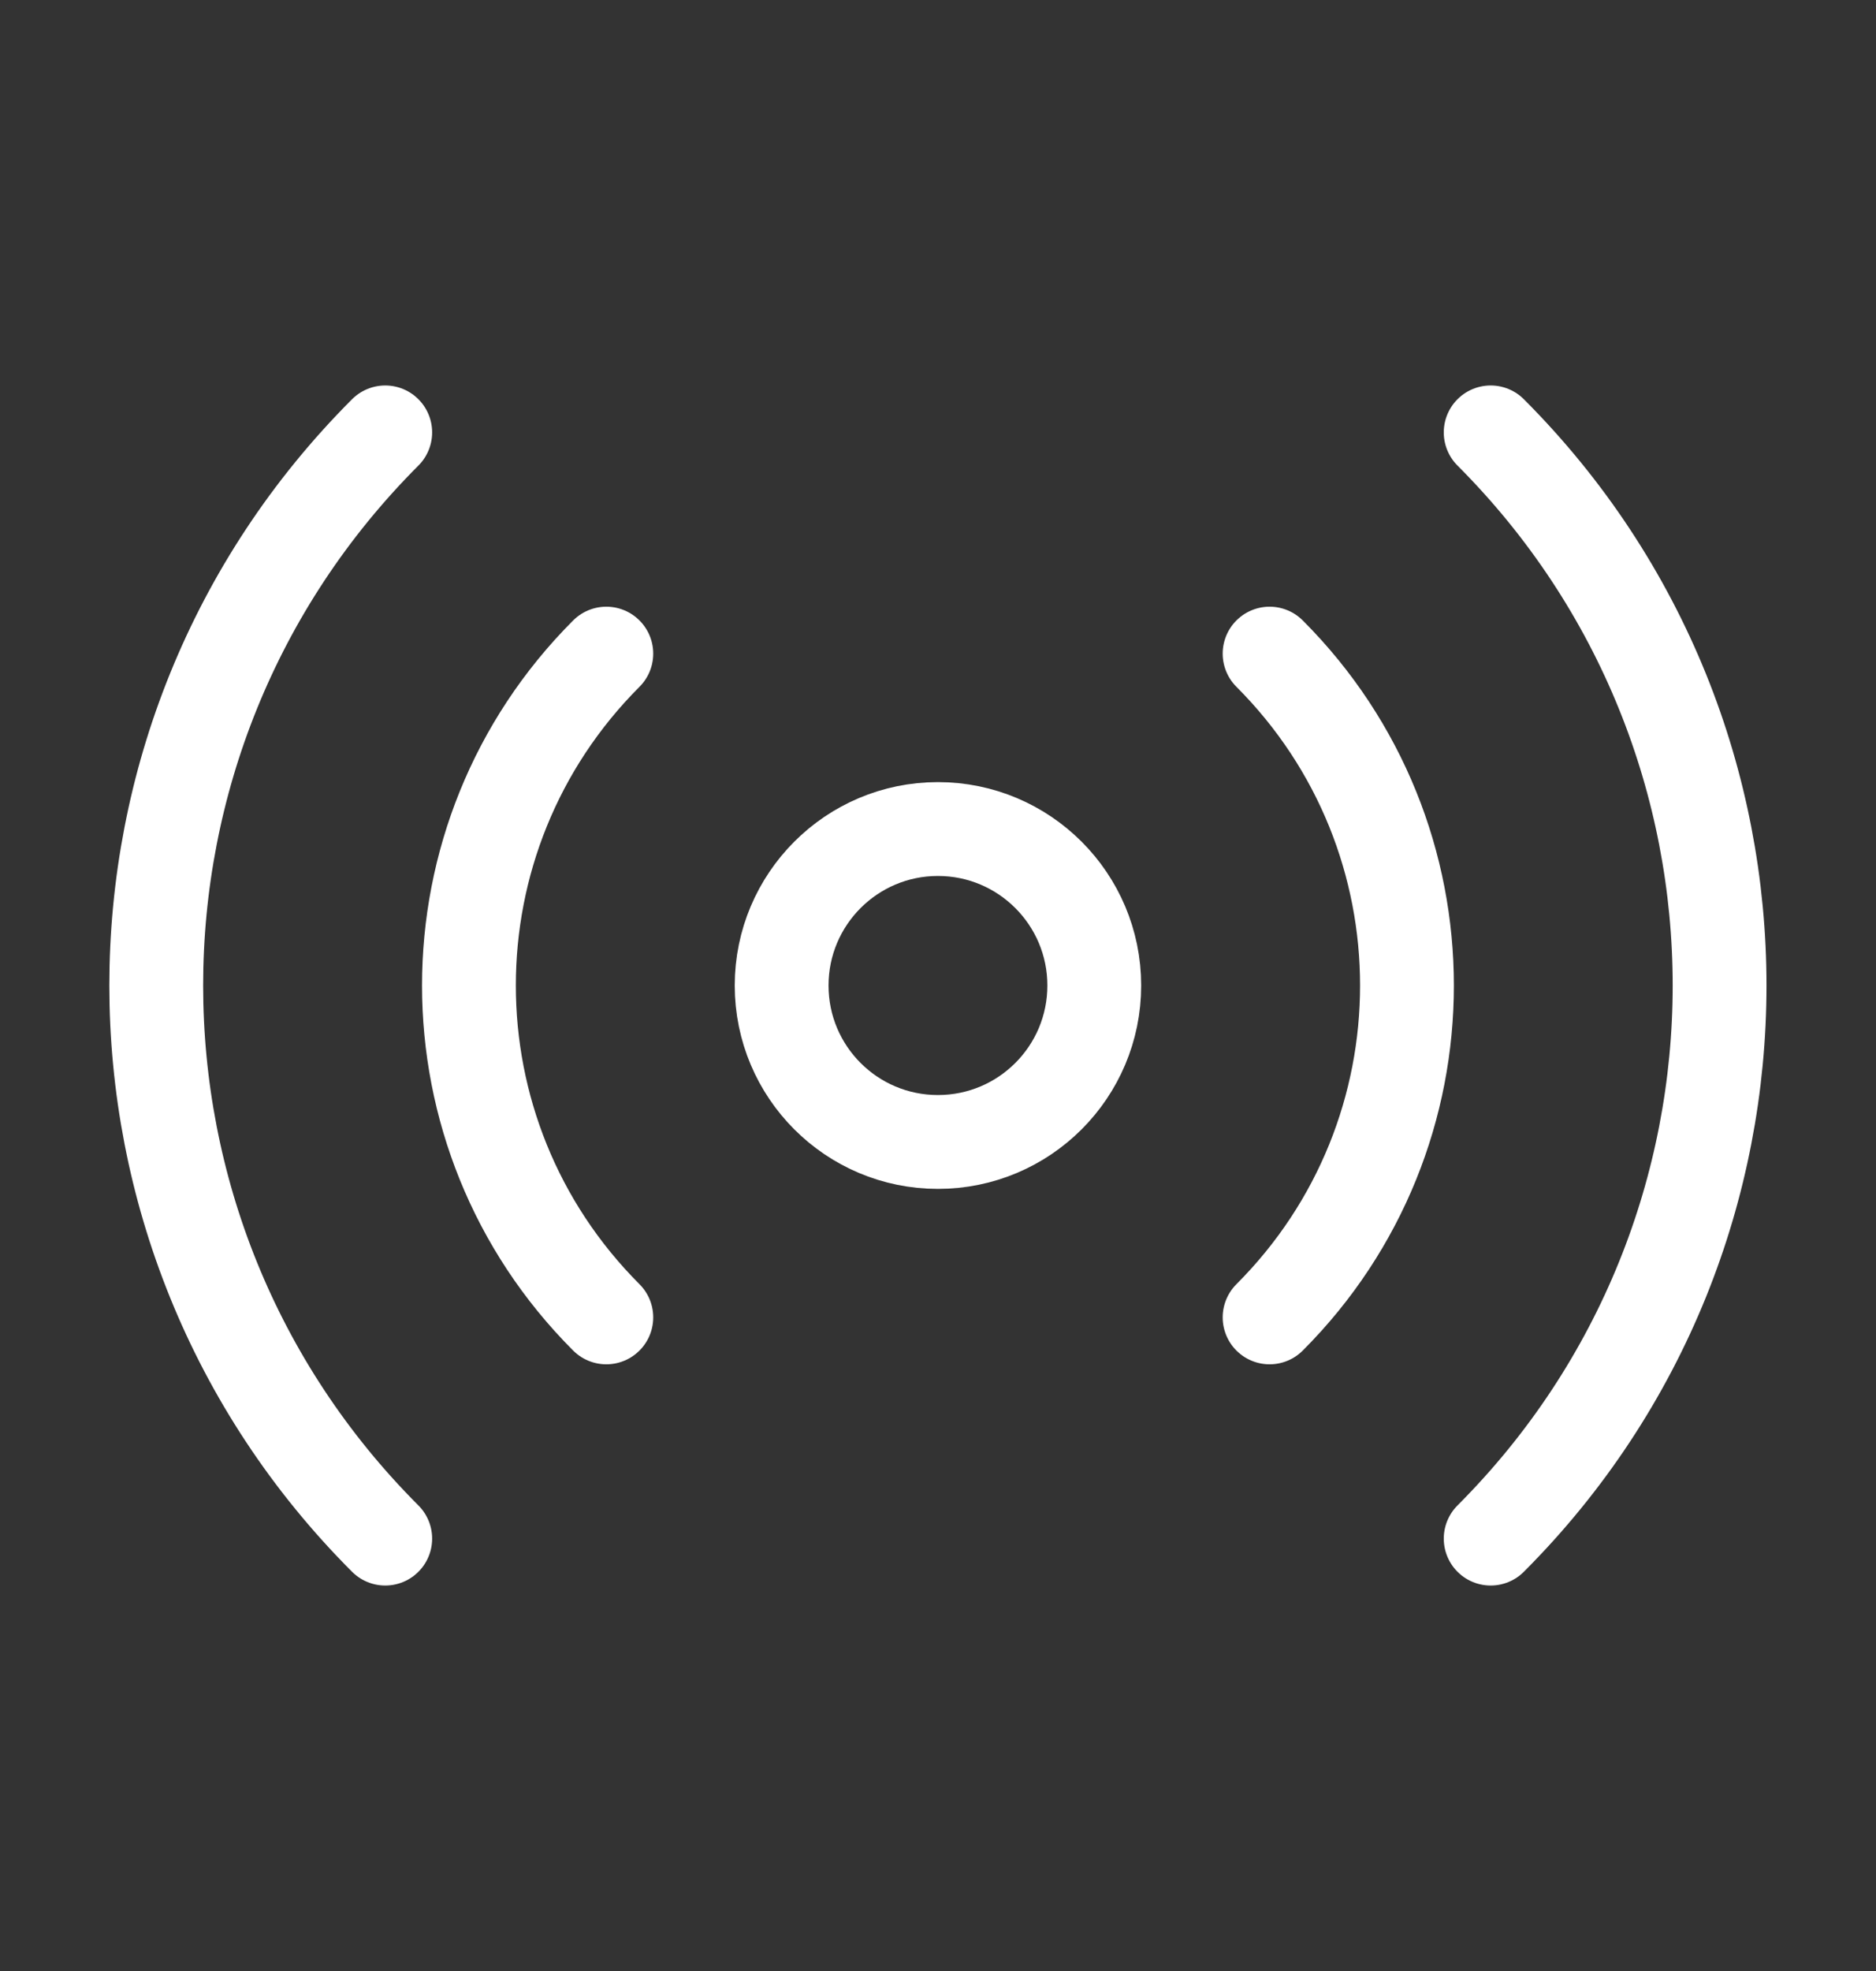 <svg width="20" height="21" viewBox="0 0 20 21" fill="none" xmlns="http://www.w3.org/2000/svg">
<rect x="0" y="0" width="20" height="21" fill="#333333" stroke="none"/>
<path d="M13.535 6.964C15.488 8.917 15.488 12.083 13.535 14.036M6.464 14.036C4.511 12.083 4.511 8.917 6.464 6.964M4.107 16.393C0.852 13.138 0.852 7.862 4.107 4.607M15.892 4.607C19.146 7.862 19.146 13.138 15.892 16.393M11.666 10.5C11.666 11.421 10.92 12.167 9.999 12.167C9.079 12.167 8.333 11.421 8.333 10.5C8.333 9.58 9.079 8.833 9.999 8.833C10.92 8.833 11.666 9.58 11.666 10.5Z" stroke="white" stroke-linecap="round" stroke-linejoin="round"/>
</svg>
